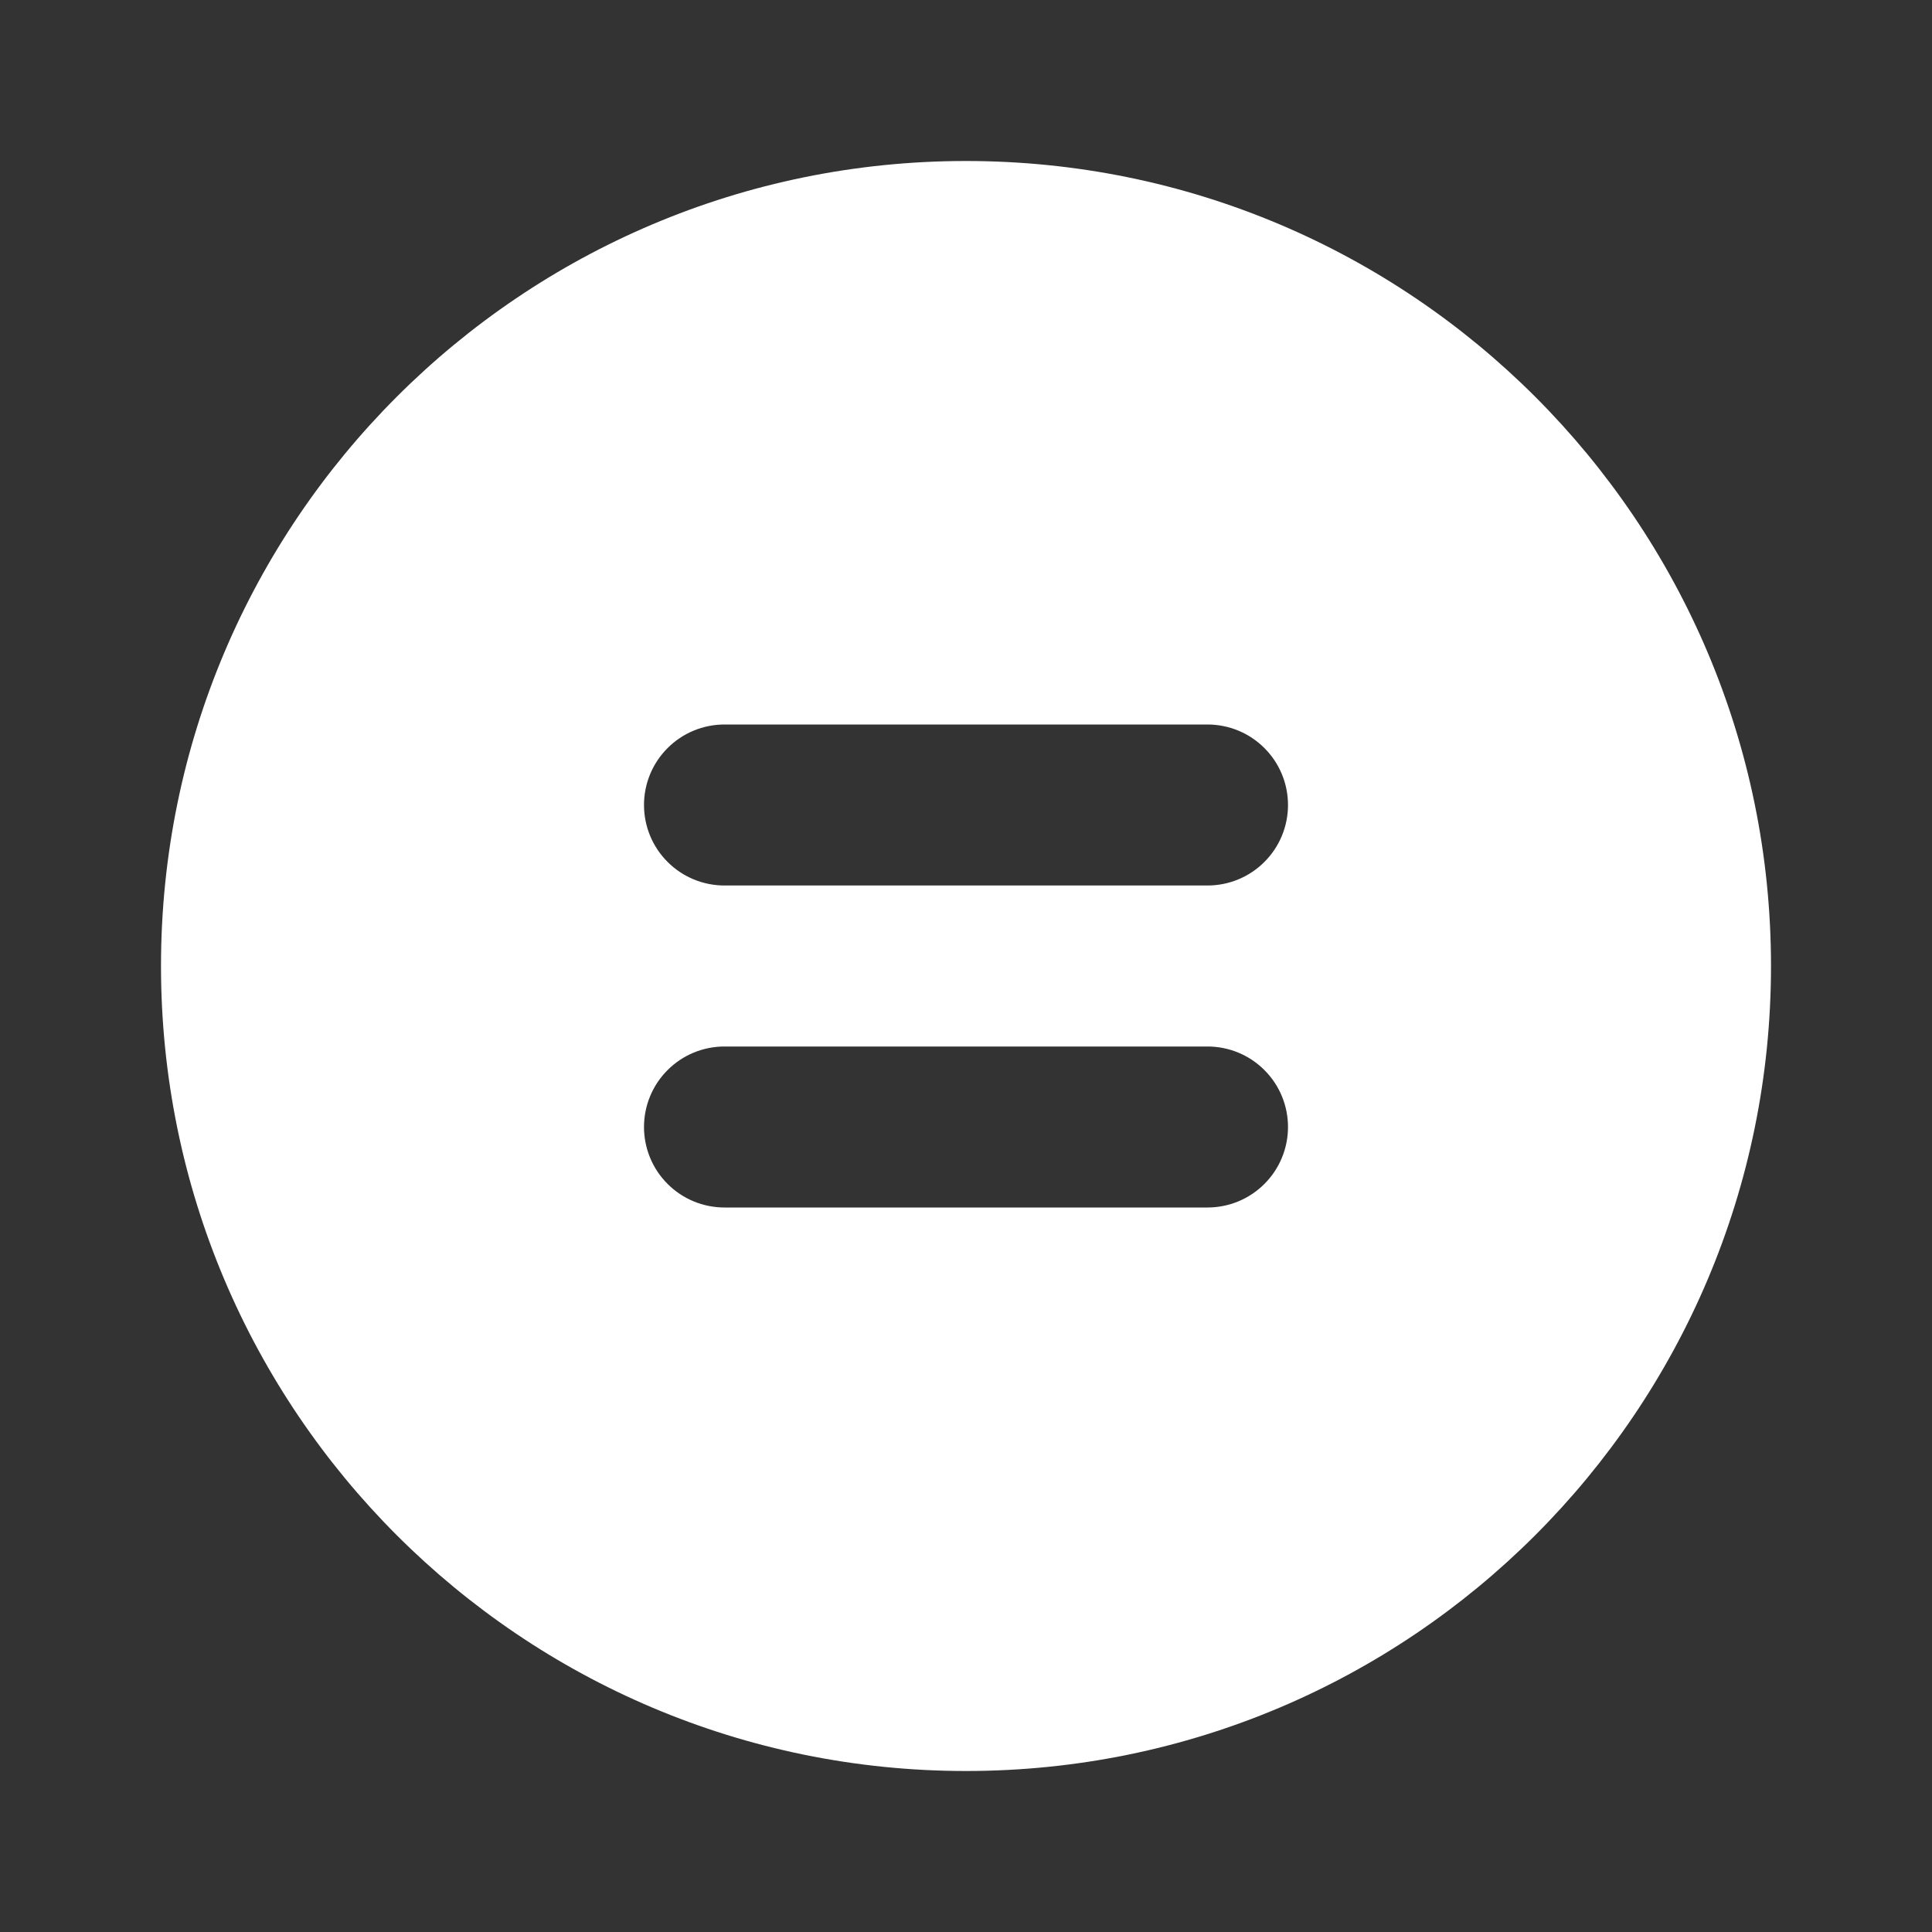 <svg width="24" height="24" viewBox="0 0 24 24" fill="none" xmlns="http://www.w3.org/2000/svg">
<rect x="0" y="0" width="24" height="24" fill="#333333" stroke="none"/>
<path fill-rule="evenodd" clip-rule="evenodd" d="M2 12C2 6.477 6.477 2 12 2C17.523 2 22 6.477 22 12C22 17.523 17.523 22 12 22C6.477 22 2 17.523 2 12ZM8 10C8 9.735 8.105 9.48 8.293 9.293C8.48 9.105 8.735 9 9 9H15C15.265 9 15.52 9.105 15.707 9.293C15.895 9.48 16 9.735 16 10C16 10.265 15.895 10.52 15.707 10.707C15.52 10.895 15.265 11 15 11H9C8.735 11 8.48 10.895 8.293 10.707C8.105 10.52 8 10.265 8 10ZM8 14C8 13.735 8.105 13.48 8.293 13.293C8.48 13.105 8.735 13 9 13H15C15.265 13 15.52 13.105 15.707 13.293C15.895 13.48 16 13.735 16 14C16 14.265 15.895 14.52 15.707 14.707C15.52 14.895 15.265 15 15 15H9C8.735 15 8.48 14.895 8.293 14.707C8.105 14.52 8 14.265 8 14Z" fill="white"/>
</svg>
